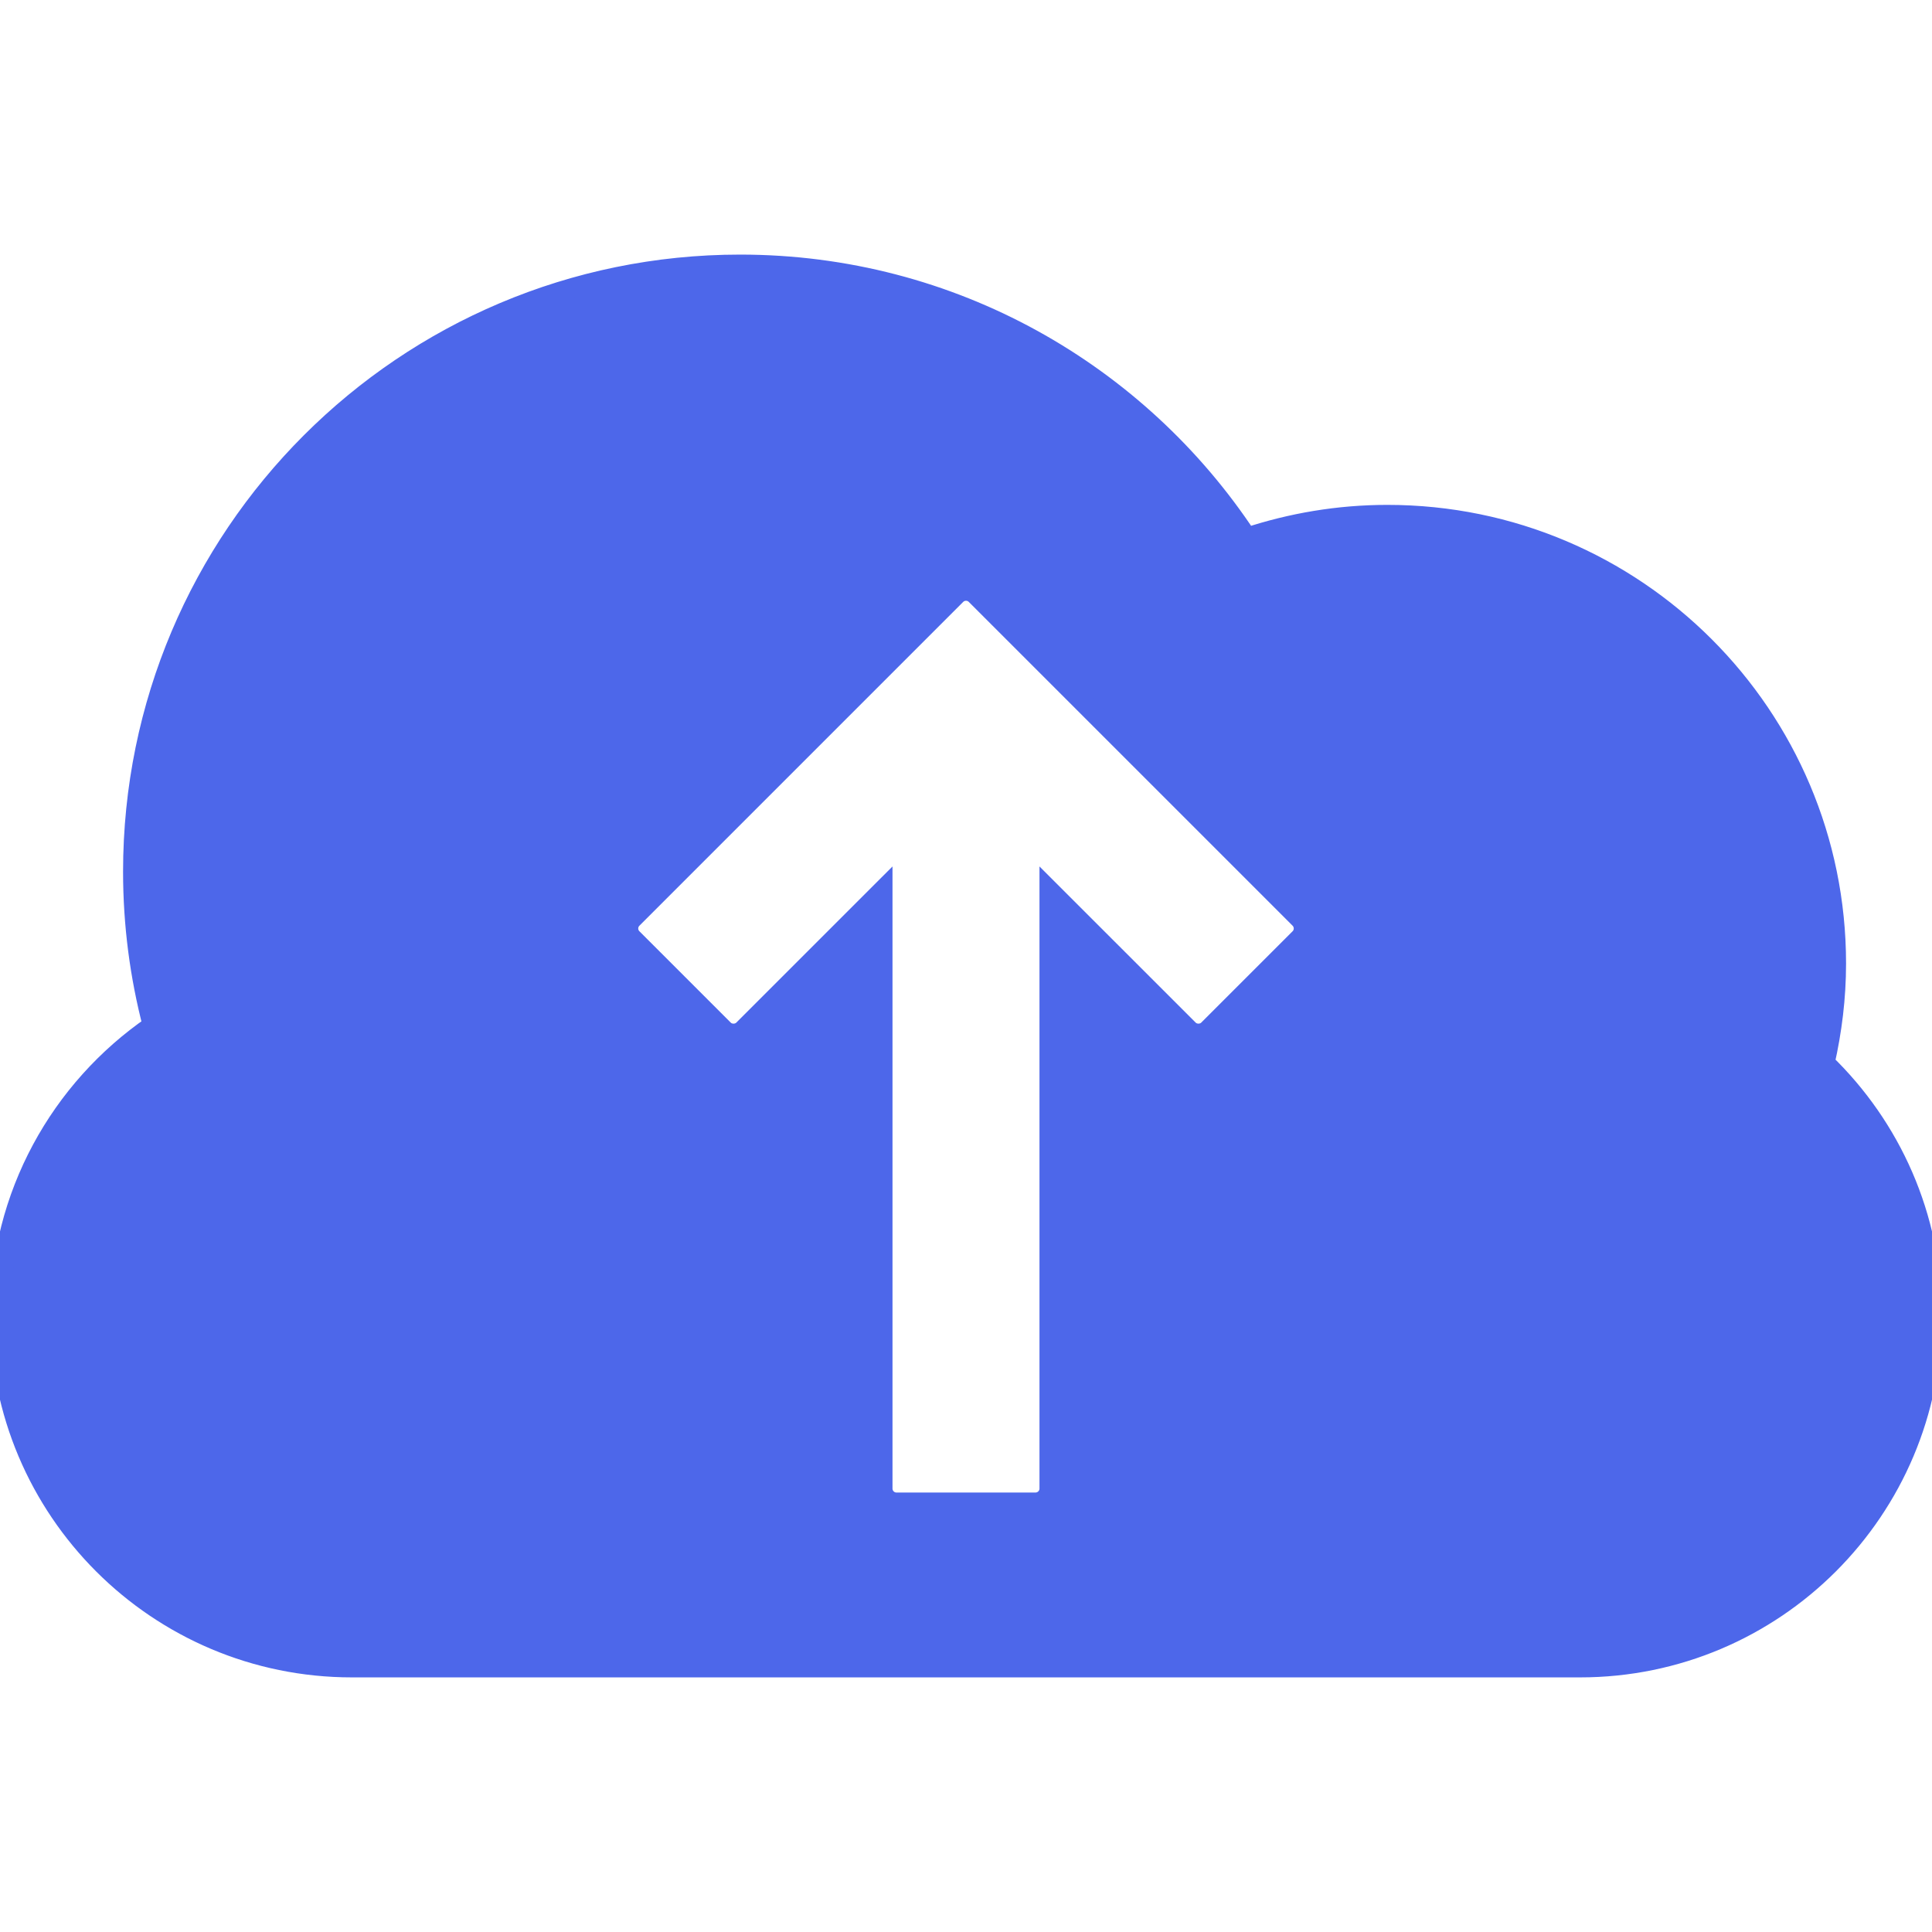 <svg fill="#4d67ea" version="1.1" id="Capa_1" xmlns="http://www.w3.org/2000/svg"
    xmlns:xlink="http://www.w3.org/1999/xlink" viewBox="0 0 97.832 97.832" xml:space="preserve"
    stroke="#4d67ea"><g id="SVGRepo_bgCarrier" stroke-width="0"></g><g id="SVGRepo_tracerCarrier" stroke-linecap="round" stroke-linejoin="round"></g><g id="SVGRepo_iconCarrier"> <g> <path d="M92.402,53.824c0.367-1.621,0.578-3.301,0.578-5.031c0-12.551-10.174-22.727-22.726-22.727 c-2.485,0-4.871,0.413-7.108,1.15c-5.502-8.327-14.94-13.824-25.668-13.824c-16.98,0-30.746,13.765-30.746,30.746 c0,2.692,0.349,5.303,0.998,7.792C3.063,55.145,0,60.52,0,66.615c0,9.844,7.979,17.824,17.824,17.824h62.184 c9.846,0,17.824-7.98,17.824-17.824C97.832,61.592,95.748,57.063,92.402,53.824z M32.026,46.521L48.42,30.126 c0.132-0.132,0.309-0.205,0.496-0.205c0.188,0,0.363,0.073,0.495,0.205l16.396,16.395c0.131,0.132,0.205,0.308,0.205,0.495 s-0.072,0.363-0.205,0.495l-4.625,4.624c-0.264,0.266-0.726,0.266-0.99,0l-7.055-7.053v30.295c0,0.387-0.314,0.701-0.701,0.701 h-7.042c-0.386,0-0.7-0.313-0.7-0.701V45.082l-7.054,7.053c-0.265,0.266-0.727,0.266-0.991,0l-4.624-4.624 c-0.132-0.132-0.206-0.308-0.206-0.495S31.894,46.653,32.026,46.521z"></path> </g> </g></svg>